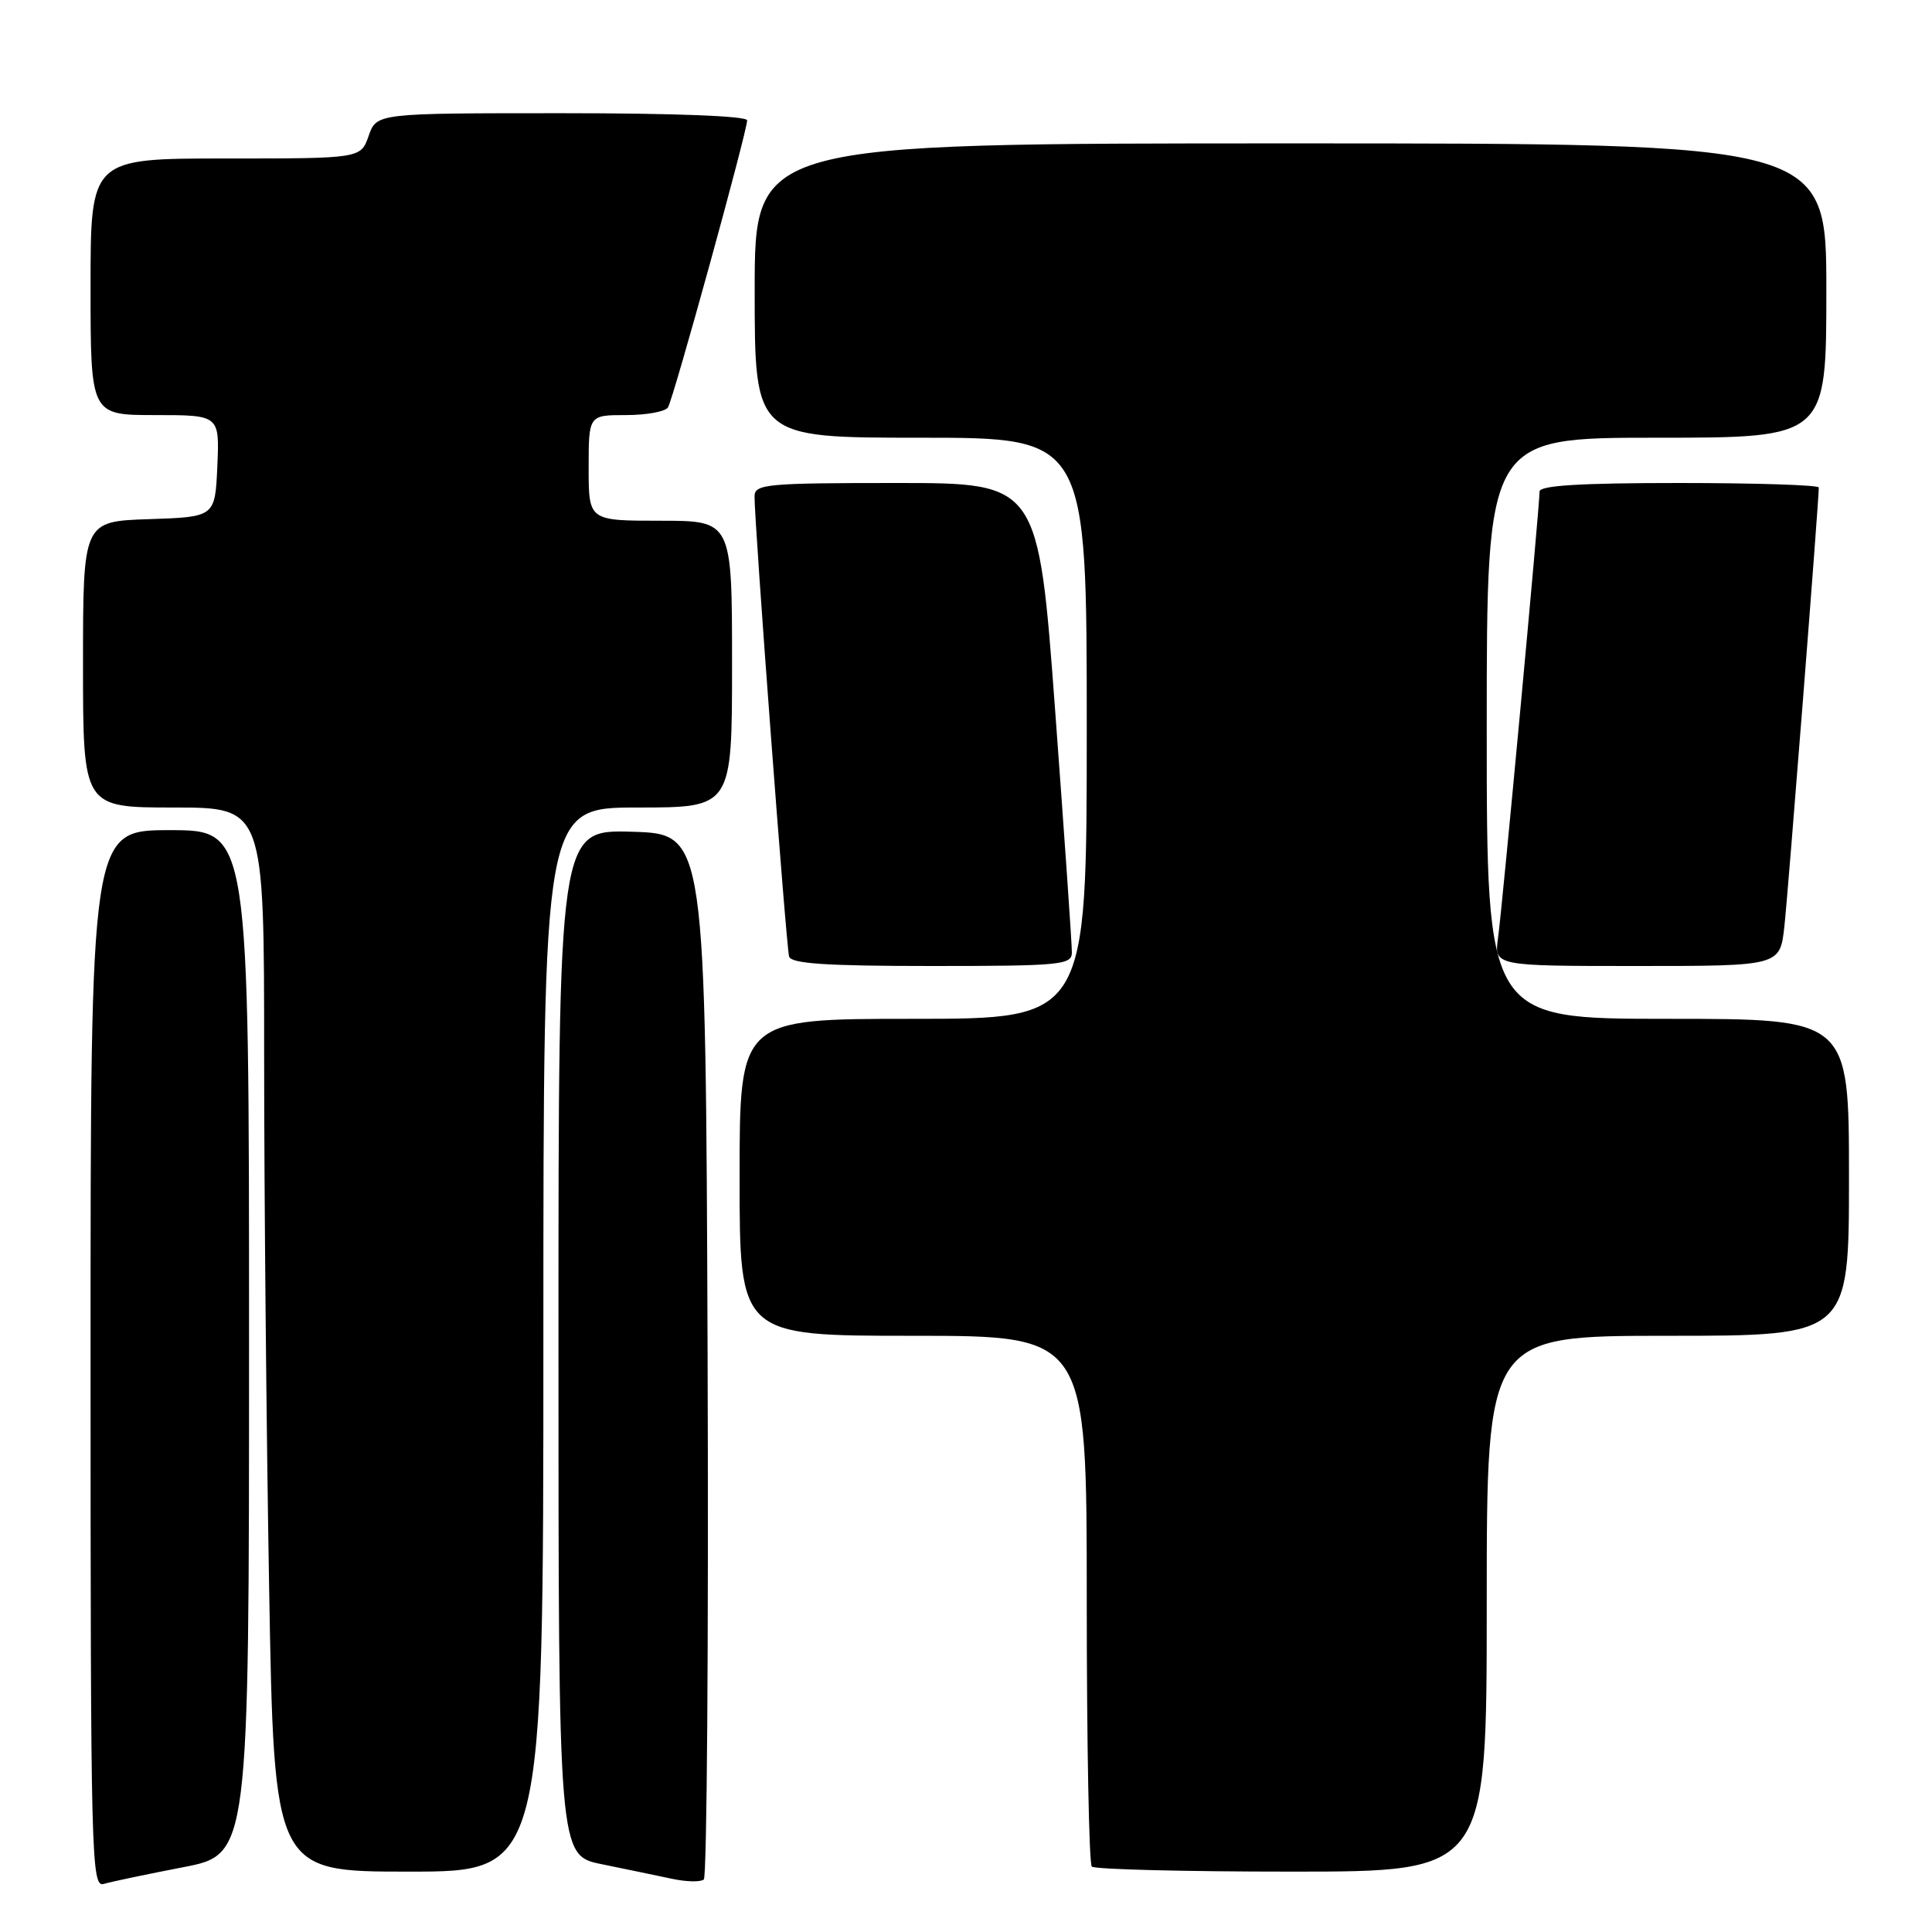 <?xml version="1.0" encoding="UTF-8" standalone="no"?>
<!DOCTYPE svg PUBLIC "-//W3C//DTD SVG 1.1//EN" "http://www.w3.org/Graphics/SVG/1.1/DTD/svg11.dtd" >
<svg xmlns="http://www.w3.org/2000/svg" xmlns:xlink="http://www.w3.org/1999/xlink" version="1.1" viewBox="0 0 256 256">
 <g >
 <path fill="currentColor"
d=" M 24.25 247.42 C 33.00 245.73 33.00 245.73 33.00 177.86 C 33.00 110.00 33.00 110.00 22.50 110.00 C 12.00 110.00 12.00 110.00 12.00 180.07 C 12.00 246.33 12.10 250.11 13.75 249.63 C 14.71 249.34 19.44 248.35 24.25 247.42 Z  M 93.76 179.44 C 93.50 110.50 93.50 110.50 83.75 110.21 C 74.00 109.93 74.00 109.93 74.00 177.89 C 74.00 245.86 74.00 245.86 79.75 247.02 C 82.91 247.67 87.08 248.53 89.00 248.94 C 90.92 249.36 92.84 249.40 93.26 249.04 C 93.67 248.68 93.90 217.36 93.76 179.44 Z  M 72.00 177.50 C 72.00 107.00 72.00 107.00 84.50 107.00 C 97.00 107.00 97.00 107.00 97.00 88.00 C 97.00 69.00 97.00 69.00 87.50 69.00 C 78.00 69.00 78.00 69.00 78.00 62.00 C 78.00 55.00 78.00 55.00 82.94 55.00 C 85.66 55.00 88.17 54.54 88.51 53.98 C 89.24 52.81 99.00 17.41 99.00 15.95 C 99.00 15.37 89.37 15.00 74.45 15.00 C 49.90 15.00 49.90 15.00 48.85 18.00 C 47.80 21.00 47.80 21.00 29.90 21.00 C 12.00 21.00 12.00 21.00 12.00 38.00 C 12.00 55.00 12.00 55.00 20.55 55.00 C 29.09 55.00 29.09 55.00 28.80 61.75 C 28.50 68.50 28.50 68.50 19.75 68.79 C 11.00 69.08 11.00 69.08 11.00 88.04 C 11.00 107.00 11.00 107.00 23.00 107.00 C 35.00 107.00 35.00 107.00 35.00 139.84 C 35.00 157.90 35.30 189.62 35.66 210.34 C 36.32 248.00 36.32 248.00 54.16 248.00 C 72.00 248.00 72.00 248.00 72.00 177.50 Z  M 197.00 212.50 C 197.00 177.00 197.00 177.00 221.00 177.00 C 245.00 177.00 245.00 177.00 245.00 156.00 C 245.00 135.00 245.00 135.00 221.00 135.00 C 197.00 135.00 197.00 135.00 197.00 96.50 C 197.00 58.00 197.00 58.00 219.50 58.00 C 242.00 58.00 242.00 58.00 242.00 38.50 C 242.00 19.00 242.00 19.00 171.00 19.00 C 100.00 19.00 100.00 19.00 100.00 38.50 C 100.00 58.00 100.00 58.00 122.00 58.00 C 144.00 58.00 144.00 58.00 144.00 96.50 C 144.00 135.00 144.00 135.00 121.00 135.00 C 98.00 135.00 98.00 135.00 98.00 156.00 C 98.00 177.00 98.00 177.00 121.00 177.00 C 144.00 177.00 144.00 177.00 144.00 211.83 C 144.00 230.99 144.30 246.97 144.67 247.33 C 145.03 247.70 156.96 248.00 171.17 248.00 C 197.00 248.00 197.00 248.00 197.00 212.50 Z  M 142.03 126.25 C 142.05 125.29 141.05 110.89 139.82 94.25 C 137.58 64.00 137.58 64.00 118.79 64.00 C 101.57 64.00 100.00 64.15 99.98 65.75 C 99.94 69.01 104.18 125.49 104.56 126.75 C 104.84 127.69 109.51 128.00 123.47 128.00 C 140.44 128.00 142.00 127.85 142.03 126.25 Z  M 236.44 122.75 C 236.93 118.33 241.00 66.41 241.00 64.60 C 241.00 64.27 232.68 64.00 222.50 64.00 C 209.42 64.00 204.00 64.33 204.00 65.13 C 204.00 67.13 199.05 120.37 198.50 124.25 C 197.98 128.00 197.98 128.00 216.92 128.00 C 235.86 128.00 235.86 128.00 236.44 122.75 Z "/>
</g>
</svg>